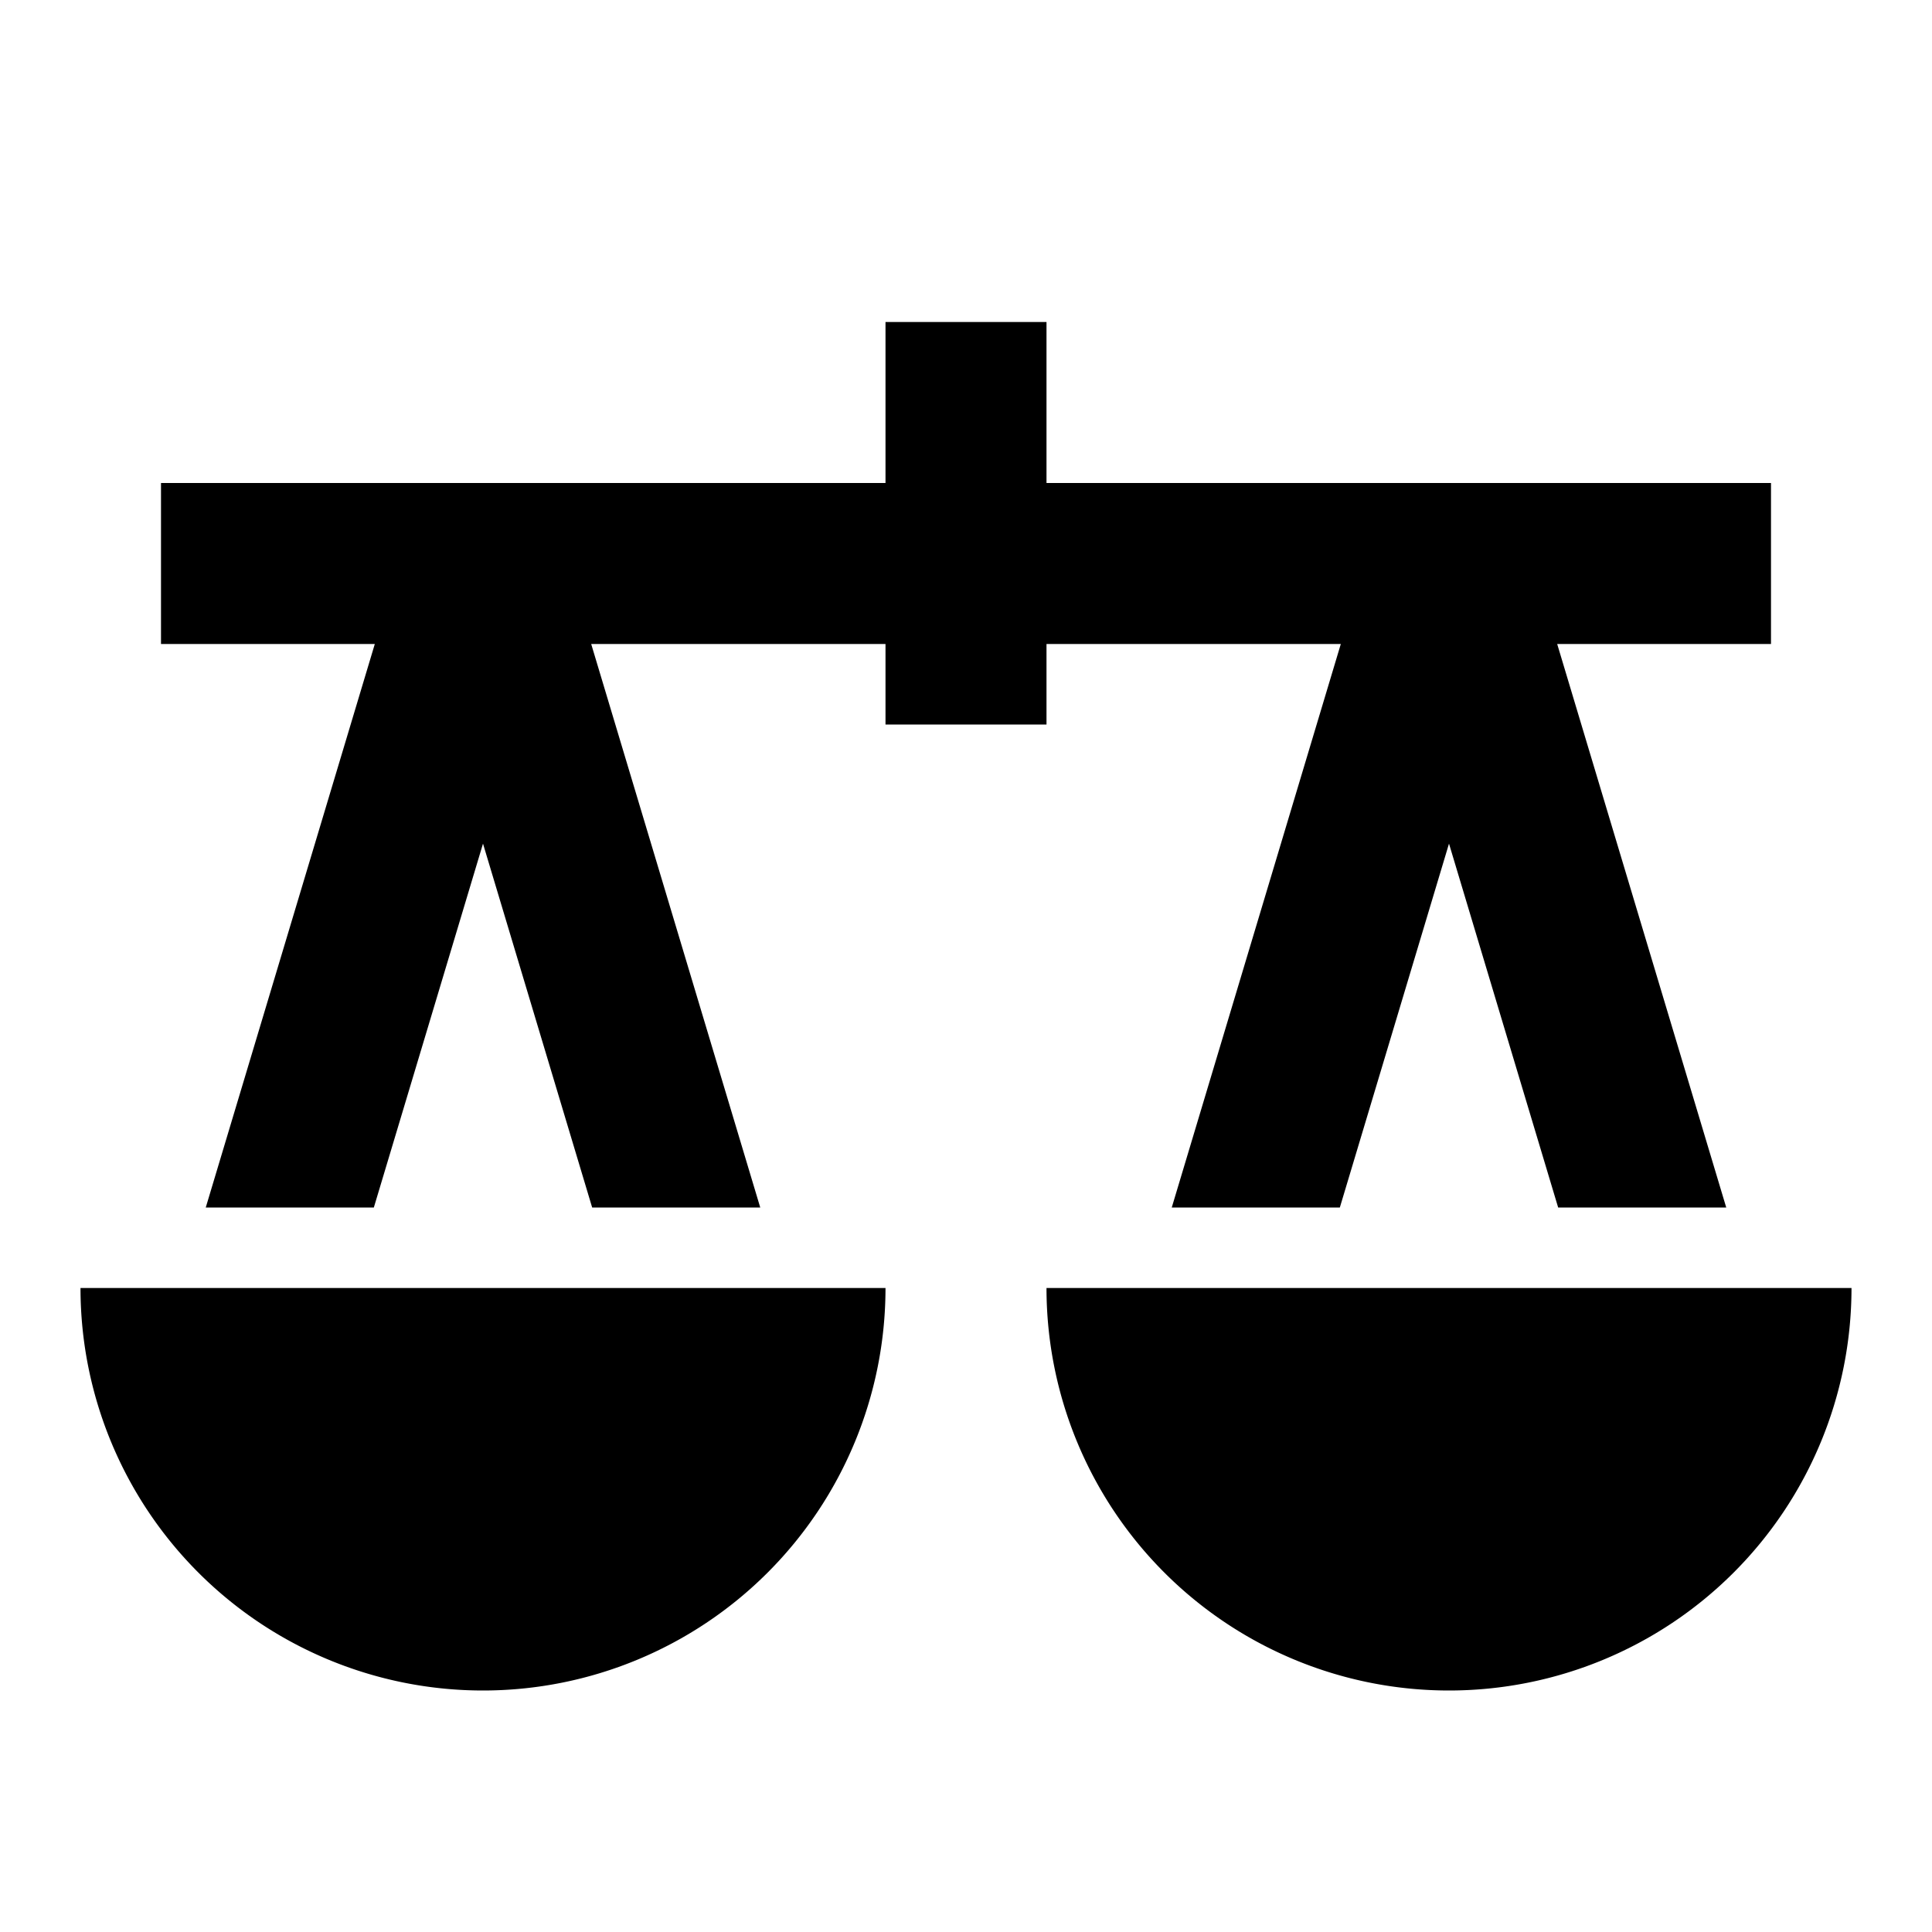 <svg xmlns="http://www.w3.org/2000/svg" viewBox="0 0 24 24"><path d="M23 16a5 5 0 1 1-10 0h10Zm-12 0a5 5 0 1 1-10 0h10Zm2-12v2h9v2h-2.656l2.1 7h-2.088L18 10.48 16.644 15h-2.088l2.1-7H13v1h-2V8H7.344l2.1 7H7.356L6 10.48 4.644 15H2.556l2.1-7H2V6h9V4h2Z"/></svg>